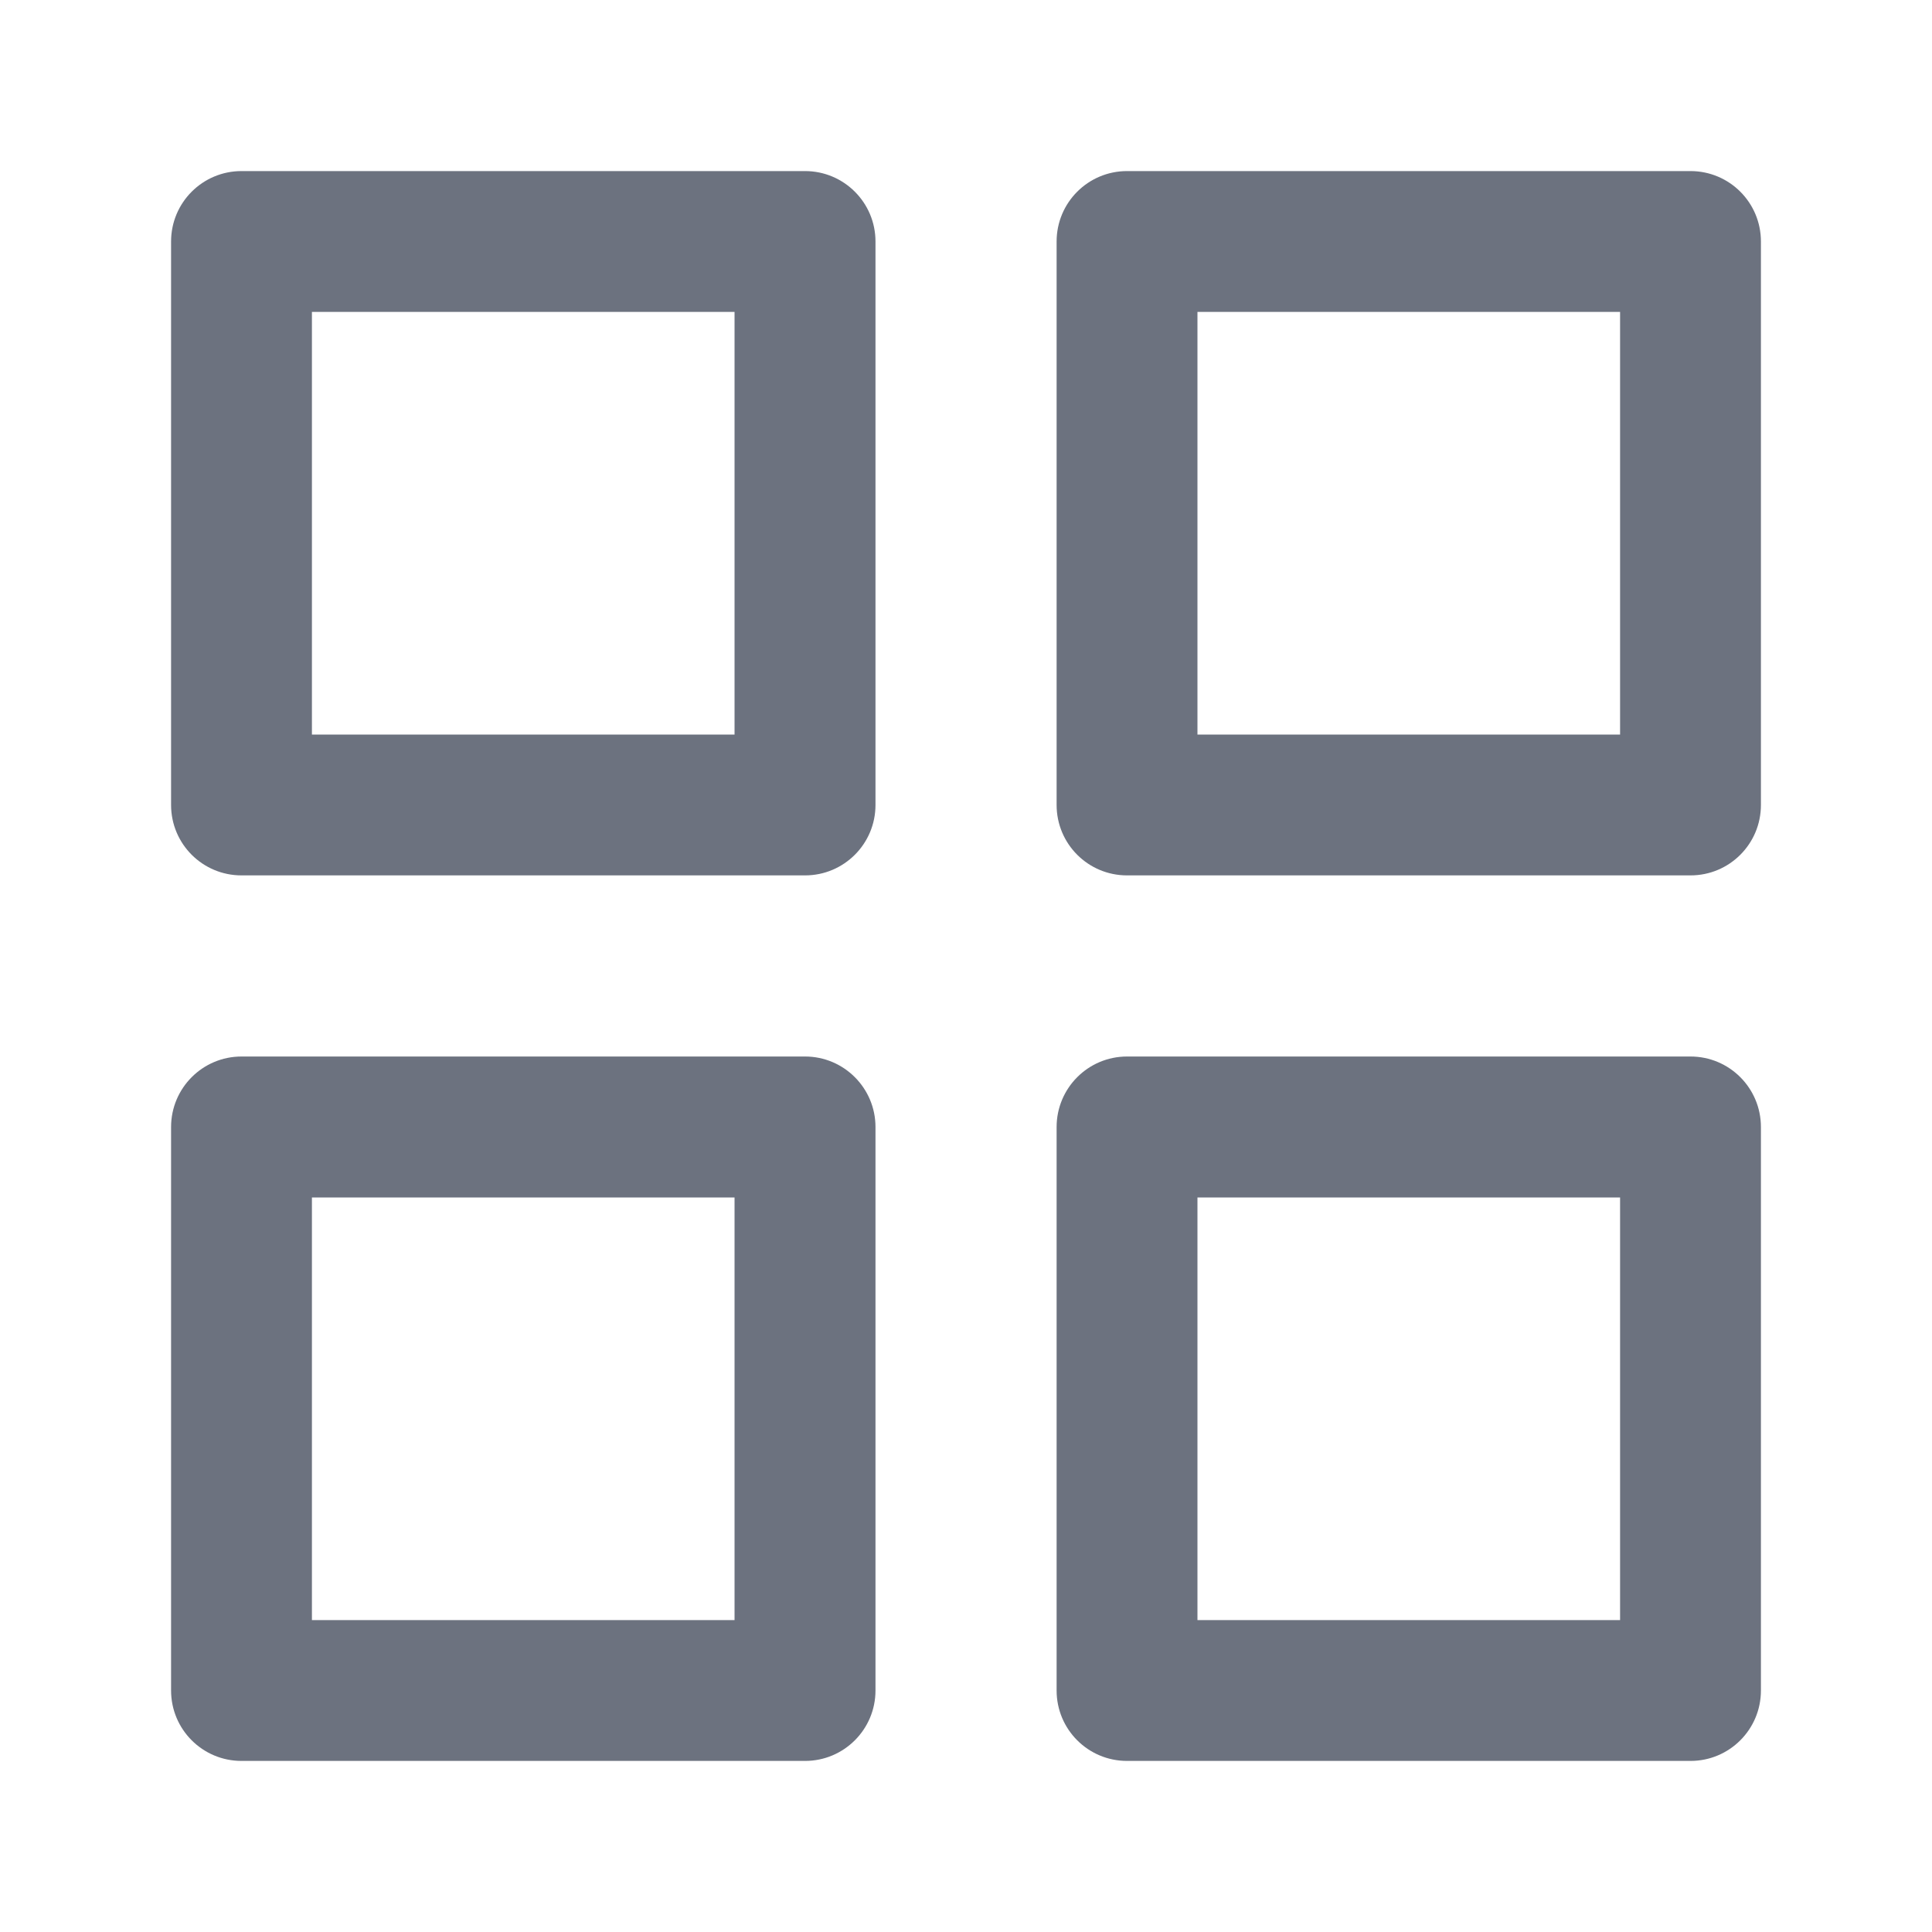 <svg width="20" height="20" viewBox="0 0 20 20" fill="none" xmlns="http://www.w3.org/2000/svg">
<path fill-rule="evenodd" clip-rule="evenodd" d="M1.771 2.5C1.771 2.097 2.097 1.771 2.5 1.771H8.334C8.736 1.771 9.063 2.097 9.063 2.5V8.333C9.063 8.736 8.736 9.062 8.334 9.062H2.5C2.097 9.062 1.771 8.736 1.771 8.333V2.5ZM3.229 3.229V7.604H7.604V3.229H3.229Z" fill="#6C727F"/>
<path fill-rule="evenodd" clip-rule="evenodd" d="M10.938 2.5C10.938 2.097 11.264 1.771 11.667 1.771H17.5C17.903 1.771 18.229 2.097 18.229 2.5V8.333C18.229 8.736 17.903 9.062 17.5 9.062H11.667C11.264 9.062 10.938 8.736 10.938 8.333V2.5ZM12.396 3.229V7.604H16.771V3.229H12.396Z" fill="#6C727F"/>
<path fill-rule="evenodd" clip-rule="evenodd" d="M10.938 11.667C10.938 11.264 11.264 10.937 11.667 10.937H17.5C17.903 10.937 18.229 11.264 18.229 11.667V17.5C18.229 17.903 17.903 18.229 17.5 18.229H11.667C11.264 18.229 10.938 17.903 10.938 17.5V11.667ZM12.396 12.396V16.771H16.771V12.396H12.396Z" fill="#6C727F"/>
<path fill-rule="evenodd" clip-rule="evenodd" d="M1.771 11.667C1.771 11.264 2.097 10.937 2.5 10.937H8.334C8.736 10.937 9.063 11.264 9.063 11.667V17.5C9.063 17.903 8.736 18.229 8.334 18.229H2.5C2.097 18.229 1.771 17.903 1.771 17.5V11.667ZM3.229 12.396V16.771H7.604V12.396H3.229Z" fill="#6C727F"/>
</svg>
